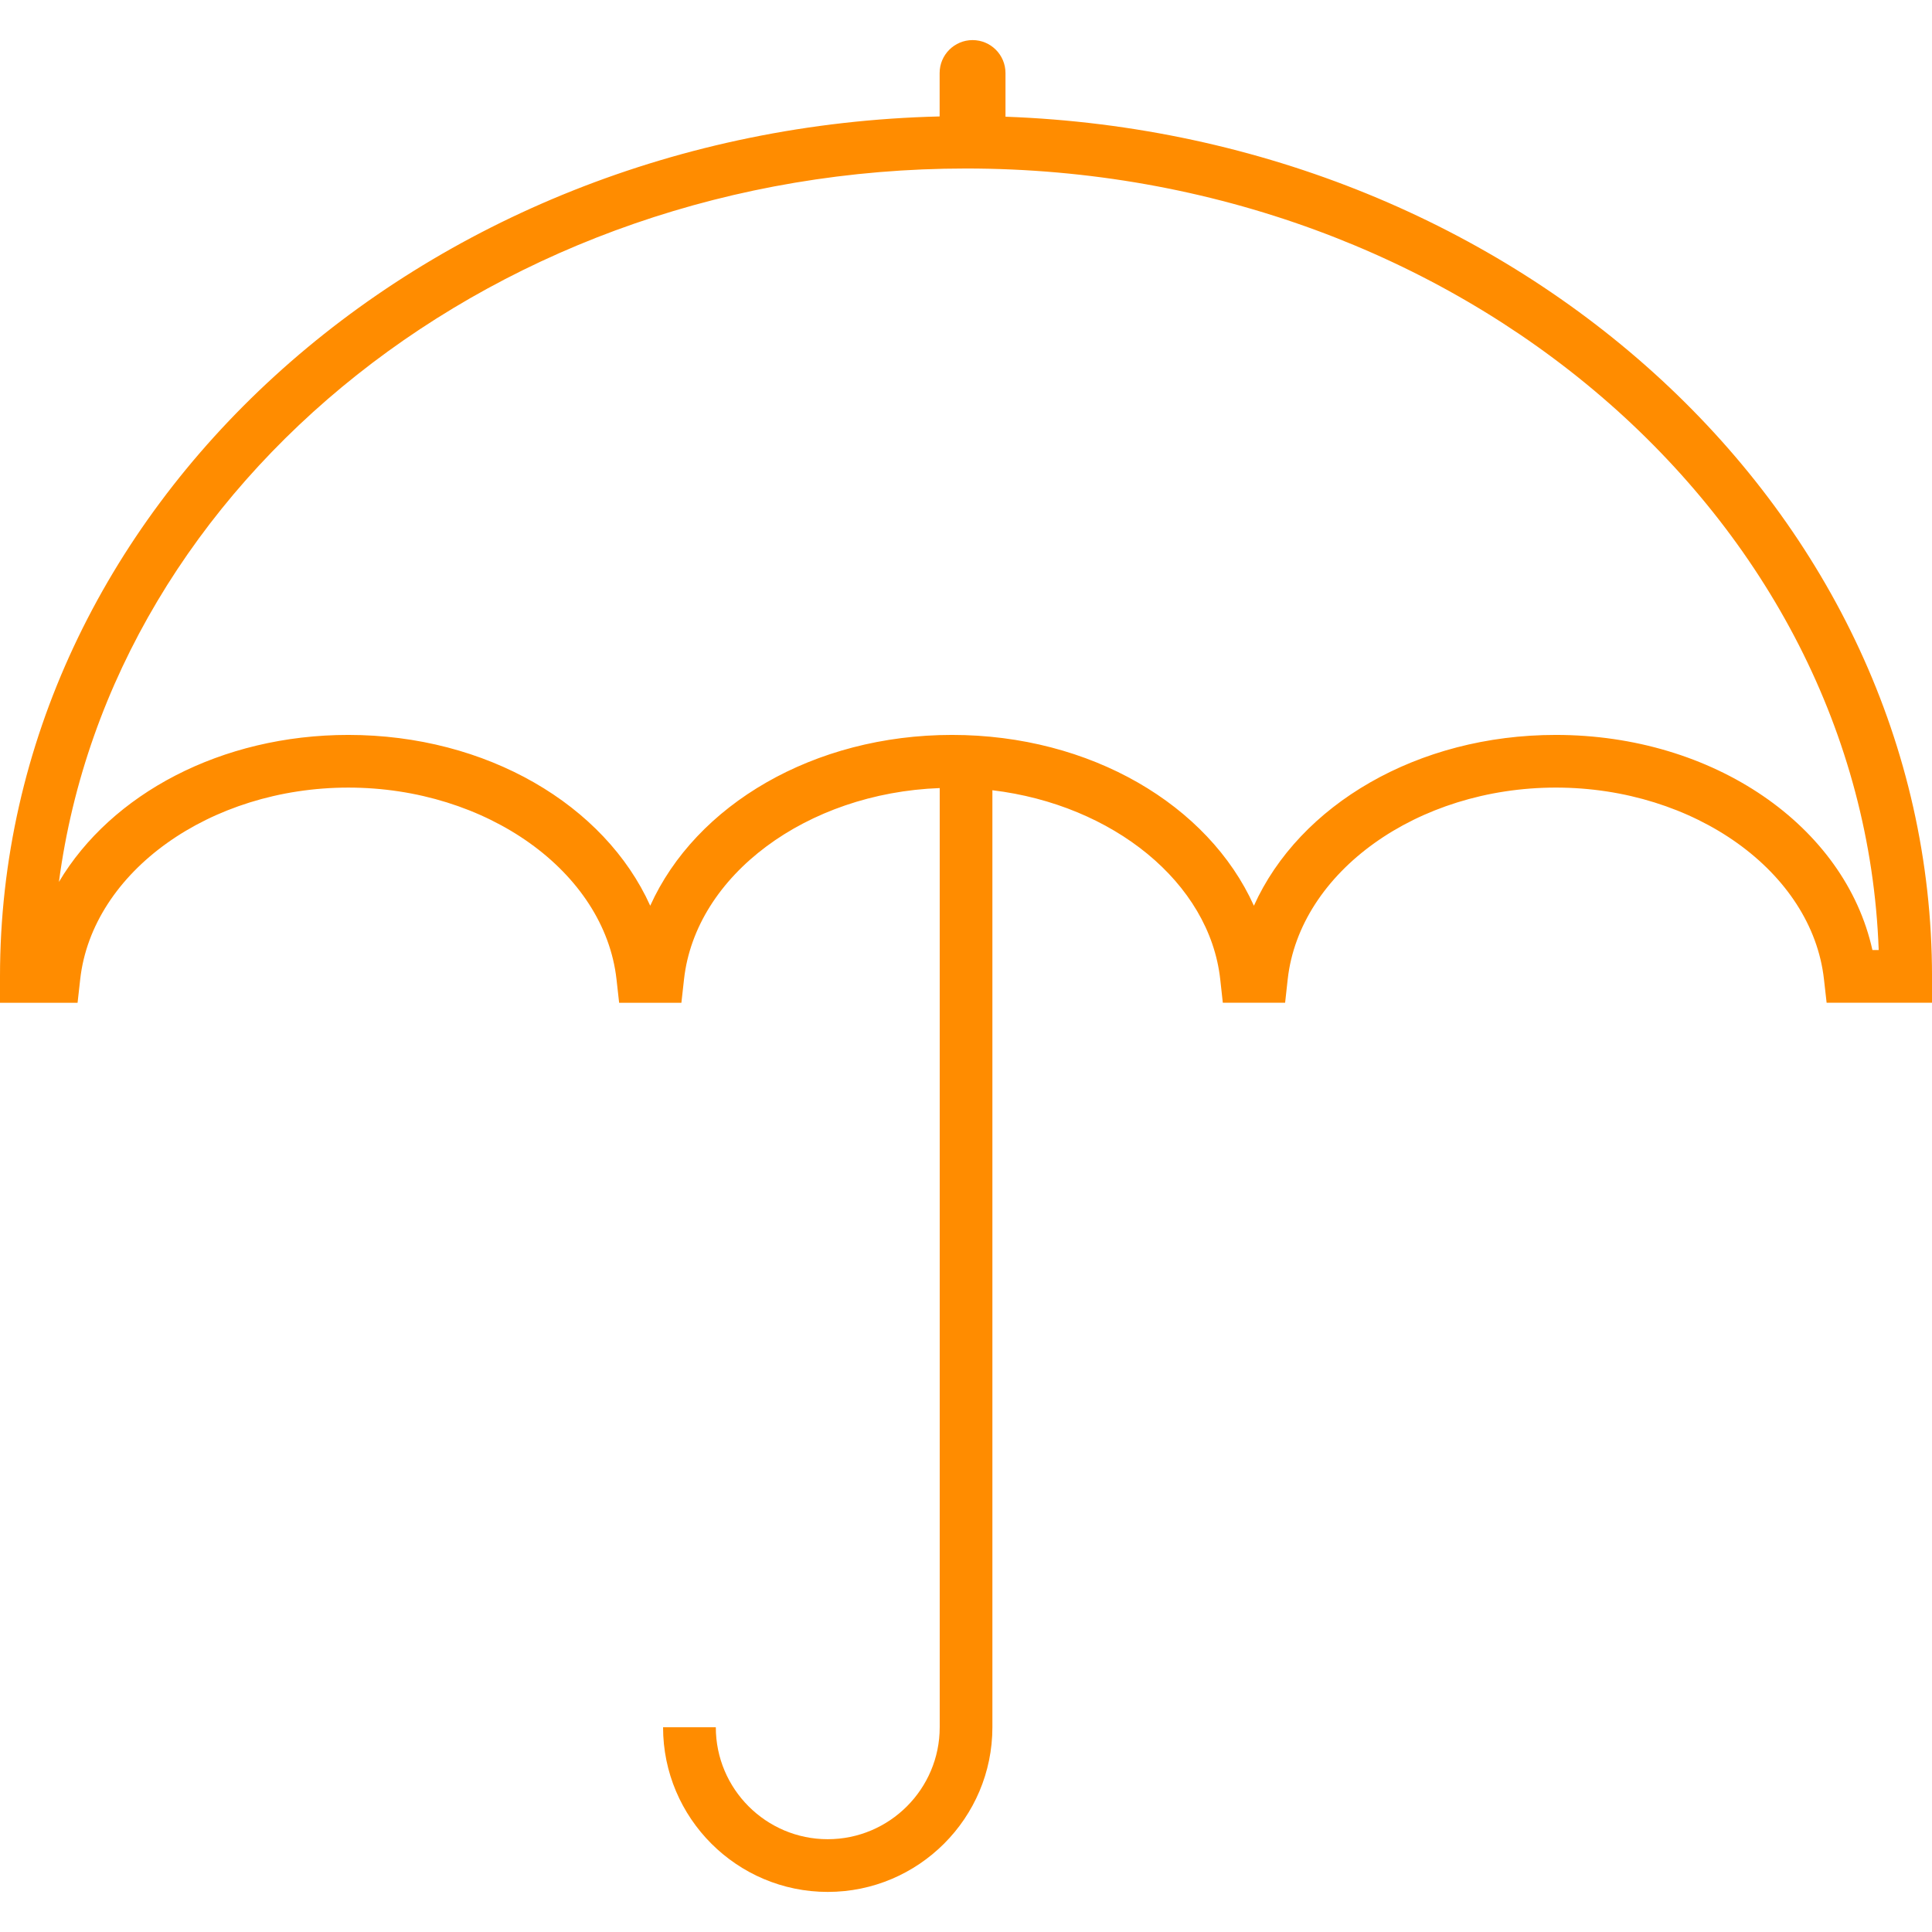 <svg width="203.569" height="203.569" xmlns="http://www.w3.org/2000/svg">

 <g>
  <title>background</title>
  <rect fill="none" id="canvas_background" height="602" width="802" y="-1" x="-1"/>
 </g>
 <g>
  <title>Layer 1</title>
  <g id="svg_1">
   <path id="svg_2" fill="#ff8c00" d="m105.945,12.297l0,-4.602c0,-1.915 -1.553,-3.471 -3.468,-3.471c-1.915,0 -3.471,1.557 -3.471,3.471l0,4.574c-54.847,1.316 -99.006,41.442 -99.006,90.612l0,2.777l8.174,0l0.276,-2.469c1.267,-11.327 13.678,-20.203 28.255,-20.203c14.58,0 26.988,8.876 28.255,20.203l0.276,2.469l6.56,0l0.276,-2.469c1.22,-10.983 12.941,-19.637 26.942,-20.153l0,98.959c0,6.506 -5.293,11.796 -11.799,11.796c-6.499,0 -11.792,-5.29 -11.792,-11.796l-5.558,0c0,9.566 7.784,17.35 17.35,17.35s17.35,-7.784 17.35,-17.35l0,-98.73c12.676,1.521 22.876,9.713 24.007,19.923l0.272,2.469l6.564,0l0.272,-2.469c1.263,-11.327 13.671,-20.203 28.255,-20.203s26.992,8.876 28.251,20.203l0.279,2.469l11.105,0l0,-2.777c-0.012,-48.753 -43.431,-88.625 -97.625,-90.583zm91.346,87.807c-2.892,-13.084 -16.738,-22.668 -33.362,-22.668c-14.569,0 -27.013,7.365 -31.809,17.998c-4.796,-10.633 -17.225,-17.998 -31.809,-17.998c-14.573,0 -27.002,7.369 -31.798,17.998c-4.796,-10.629 -17.232,-17.998 -31.809,-17.998c-13.399,0 -24.988,6.227 -30.495,15.489c5.587,-42.263 46.321,-75.17 95.573,-75.17c52.011,0 94.521,36.69 96.171,82.349l-0.662,0z"/>
  </g>
  <g id="svg_3"/>
  <g id="svg_4"/>
  <g id="svg_5"/>
  <g id="svg_6"/>
  <g id="svg_7"/>
  <g id="svg_8"/>
  <g id="svg_9"/>
  <g id="svg_10"/>
  <g id="svg_11"/>
  <g id="svg_12"/>
  <g id="svg_13"/>
  <g id="svg_14"/>
  <g id="svg_15"/>
  <g id="svg_16"/>
  <g id="svg_17"/>
  <path d="m-547.716,-116.762c1,1 3.614,1.297 6,4c2.96,3.353 3.55,7.396 8,12c6.408,6.629 15.758,12.643 31,18c22.682,7.972 50.953,12 83,13c39.981,1.248 69.493,5.023 102,-1c19.591,-3.63 38.399,-14.932 41,-24c2.757,-9.612 -2,-18 -6,-25l-4,-6l-4,-5" id="svg_18" stroke-width="1.5" stroke="#000" fill="none"/>
 </g>
</svg>